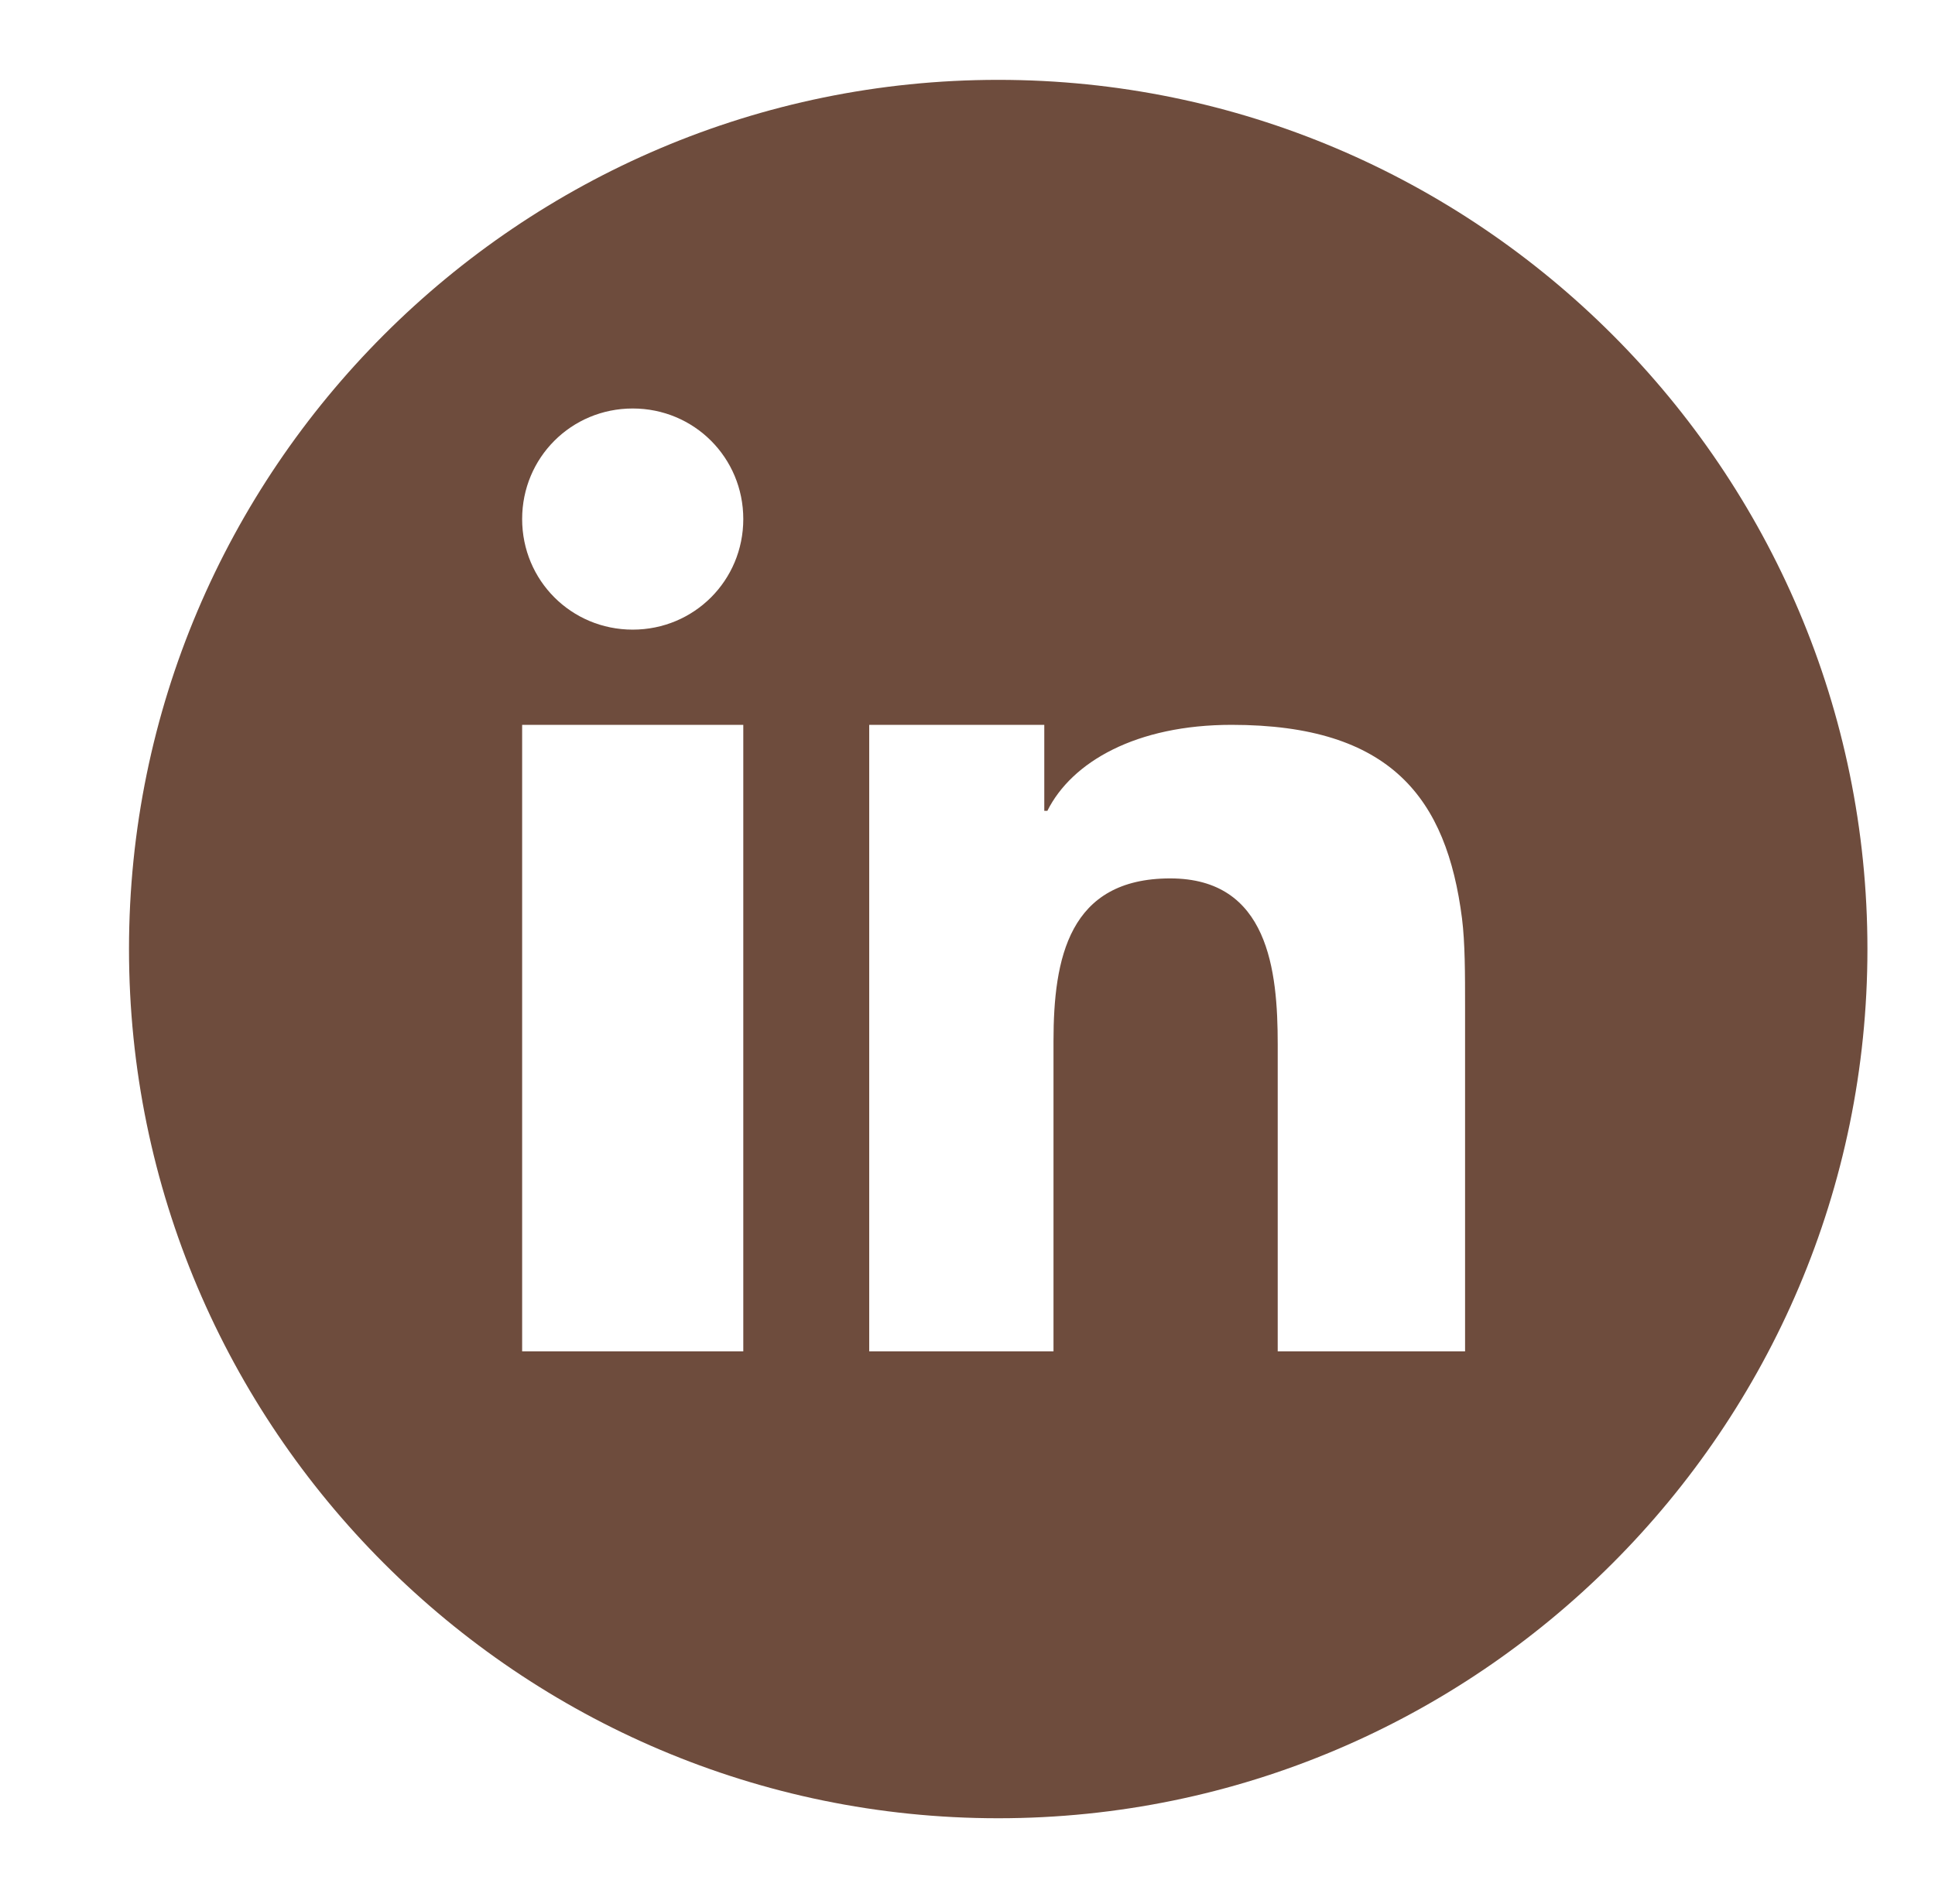 <?xml version="1.0" encoding="utf-8"?>
<!-- Generator: Adobe Illustrator 26.4.1, SVG Export Plug-In . SVG Version: 6.00 Build 0)  -->
<svg version="1.1" id="Capa_1" xmlns="http://www.w3.org/2000/svg" xmlns:xlink="http://www.w3.org/1999/xlink" x="0px" y="0px"
	 viewBox="0 0 63 62" style="enable-background:new 0 0 63 62;" xml:space="preserve">
<style type="text/css">
	.st0{fill:#6E4C3D;}
</style>
<path class="st0" d="M32.5,2.6C16.9,2.6,4.2,15.3,4.2,30.9s12.7,28.3,28.3,28.3s28.3-12.7,28.3-28.3S48.1,2.6,32.5,2.6z M24.2,27.8
	V44H17V29v-5.4h7.2V27.8z M20.6,20.5c-2,0-3.6-1.6-3.6-3.6s1.6-3.6,3.6-3.6s3.6,1.6,3.6,3.6S22.6,20.5,20.6,20.5z M47.7,32.8V44
	h-6.1V34c0-2.4-0.3-5.4-3.5-5.4c-3.3,0-3.8,2.6-3.8,5.3V44h-6V27.5v-3.9H34v2.8h0.1c0.8-1.6,2.9-2.8,6-2.8c5.2,0,7,2.4,7.5,6.3
	C47.7,30.7,47.7,31.7,47.7,32.8L47.7,32.8z"/>
</svg>

